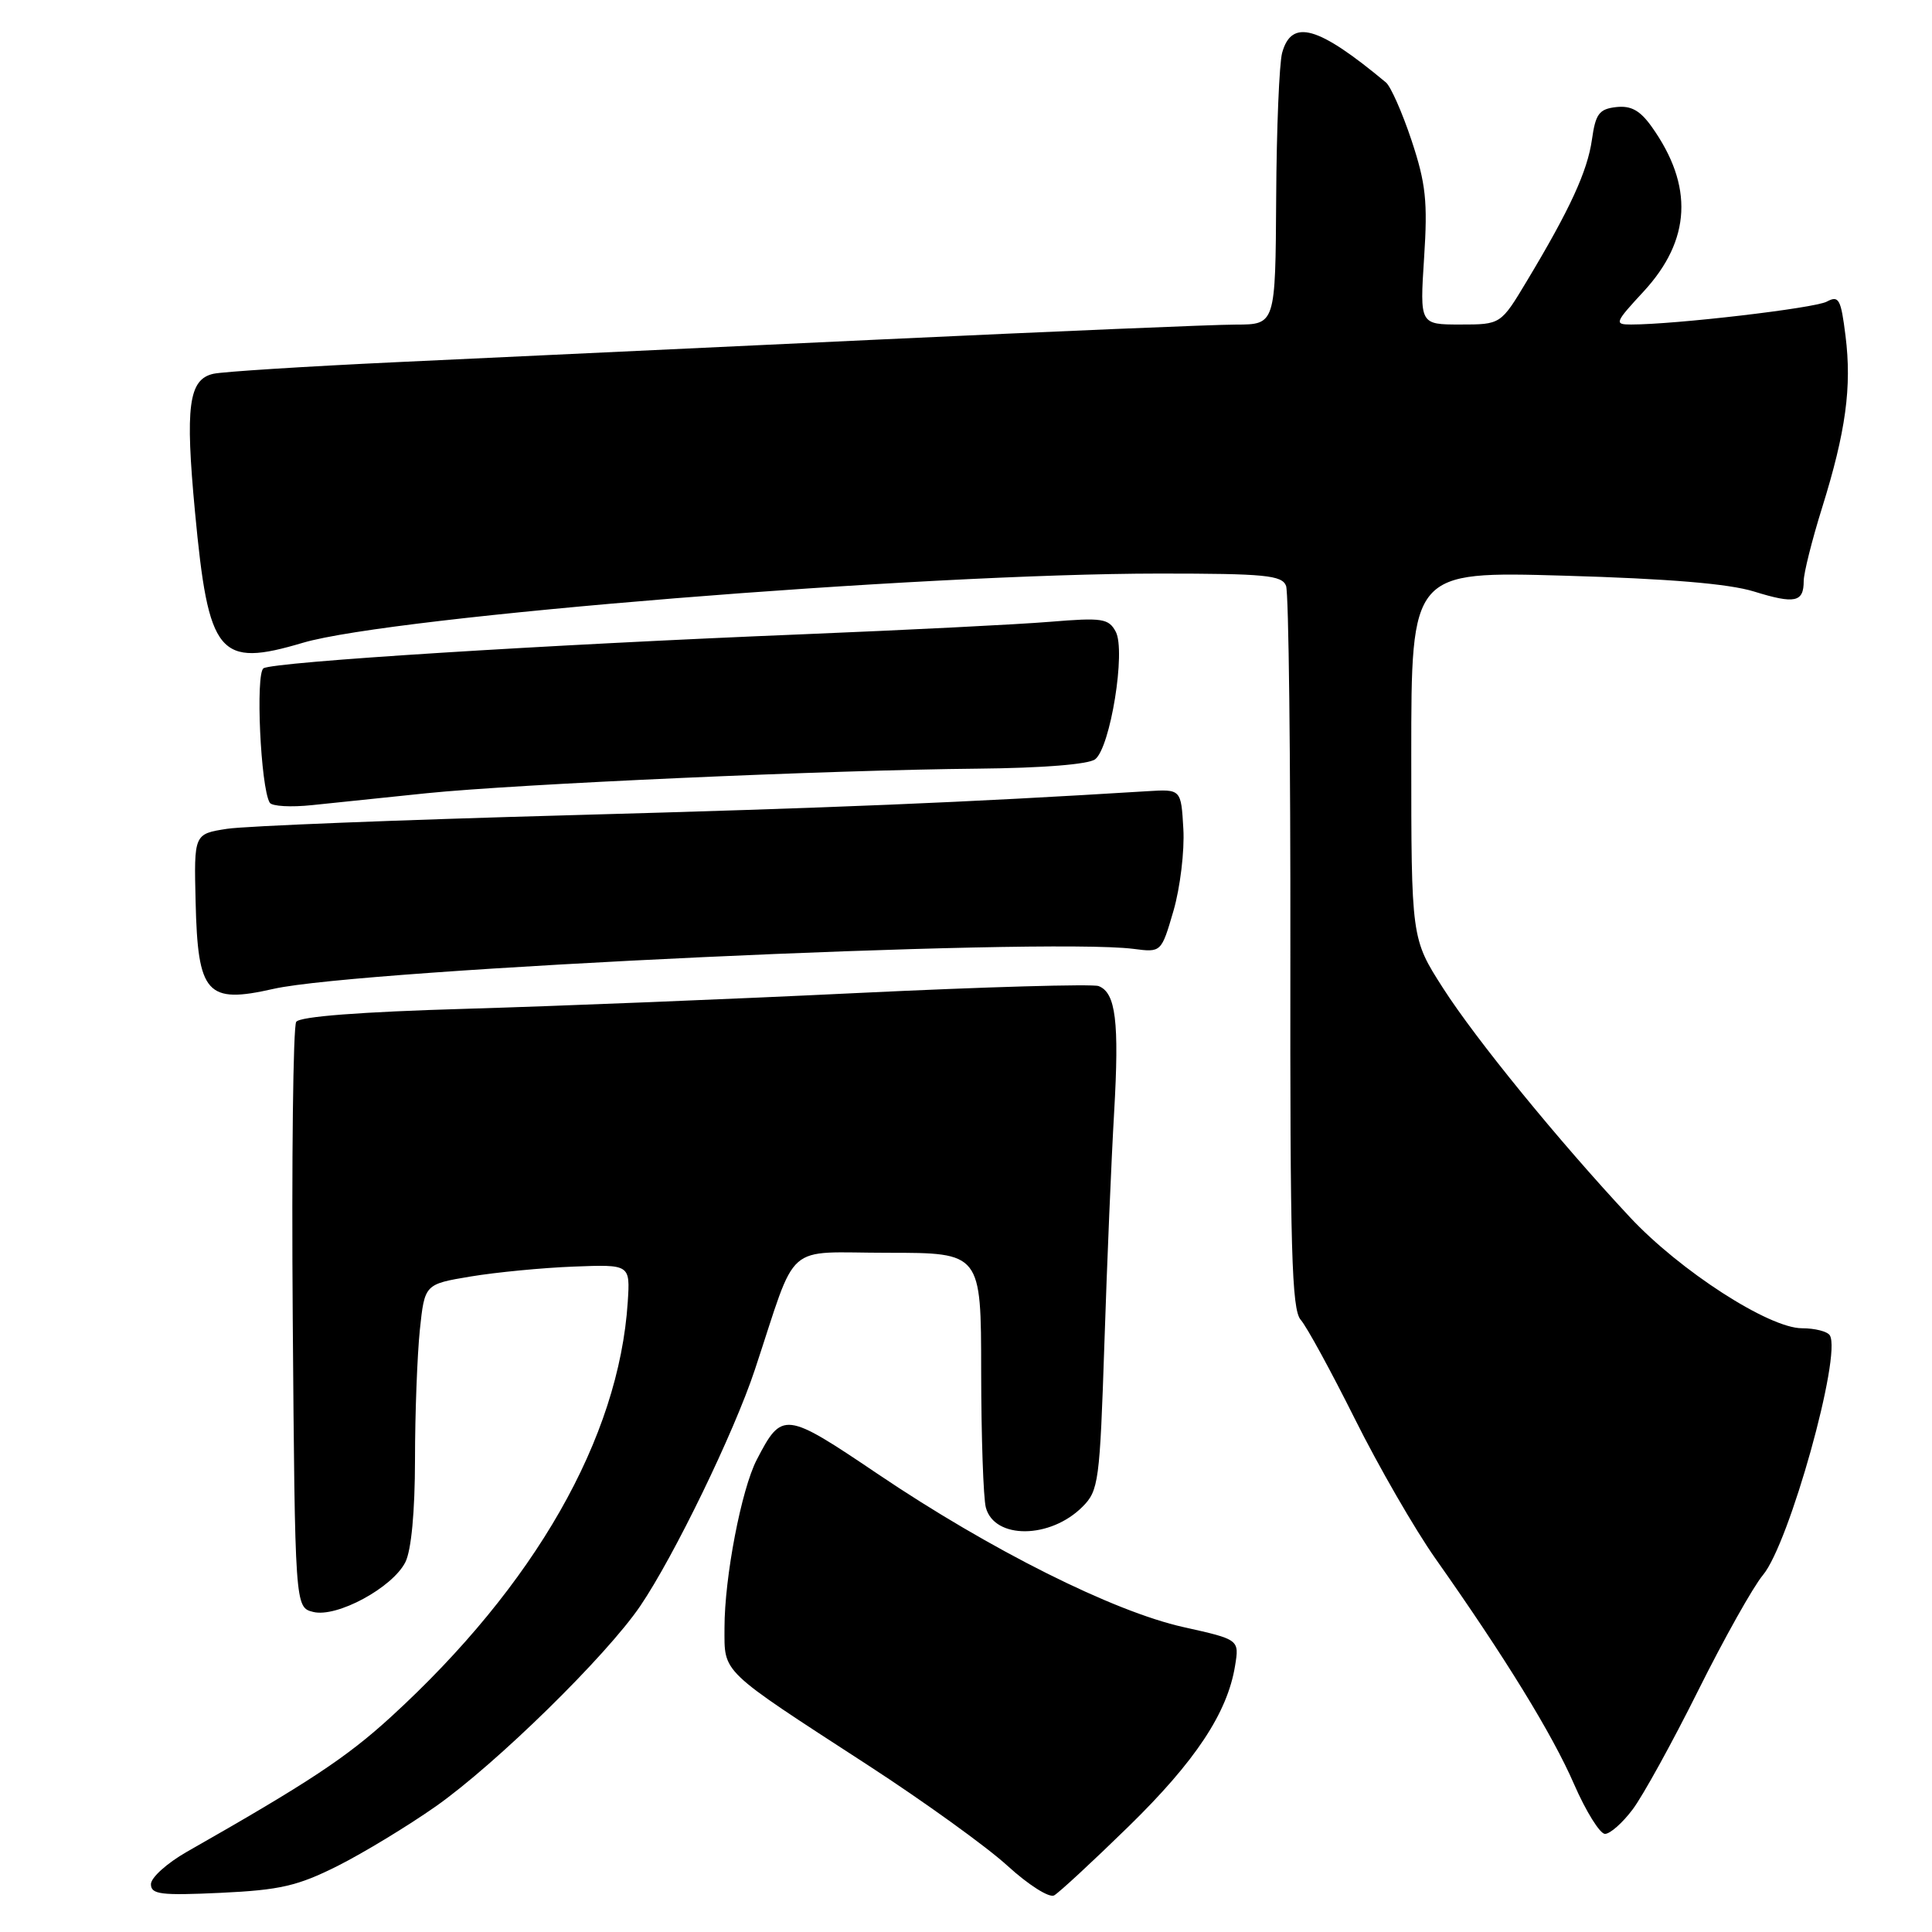 <?xml version="1.0" encoding="UTF-8" standalone="no"?>
<!DOCTYPE svg PUBLIC "-//W3C//DTD SVG 1.1//EN" "http://www.w3.org/Graphics/SVG/1.1/DTD/svg11.dtd" >
<svg xmlns="http://www.w3.org/2000/svg" xmlns:xlink="http://www.w3.org/1999/xlink" version="1.1" viewBox="0 0 256 256">
 <g >
 <path fill="currentColor"
d=" M 149.53 242.03 C 158.39 233.38 162.64 226.97 163.65 220.74 C 164.22 217.25 164.22 217.25 156.82 215.60 C 147.54 213.54 131.22 205.37 116.31 195.31 C 103.98 186.99 103.63 186.95 100.27 193.43 C 98.24 197.35 96.00 208.99 96.00 215.67 C 96.00 221.78 95.25 221.07 115.00 233.89 C 122.42 238.71 130.75 244.71 133.50 247.23 C 136.27 249.76 139.03 251.51 139.68 251.15 C 140.32 250.79 144.76 246.69 149.53 242.03 Z  M 44.75 247.24 C 48.18 245.51 54.03 241.96 57.75 239.35 C 65.76 233.71 80.35 219.41 84.84 212.80 C 89.32 206.20 97.27 189.81 100.02 181.50 C 105.78 164.15 103.68 166.00 117.64 166.00 C 130.00 166.00 130.00 166.00 130.01 181.75 C 130.02 190.41 130.30 198.52 130.63 199.76 C 131.77 203.99 139.16 203.93 143.43 199.66 C 145.58 197.51 145.73 196.37 146.34 177.95 C 146.69 167.25 147.27 153.49 147.63 147.36 C 148.32 135.38 147.85 131.54 145.57 130.66 C 144.77 130.36 130.48 130.77 113.81 131.57 C 97.14 132.38 73.71 133.32 61.75 133.67 C 47.74 134.08 39.73 134.69 39.25 135.40 C 38.84 136.01 38.63 153.71 38.79 174.74 C 39.09 212.98 39.09 212.98 41.50 213.59 C 44.62 214.37 51.99 210.39 53.71 207.00 C 54.50 205.44 54.98 200.33 54.99 193.40 C 54.99 187.29 55.29 179.56 55.63 176.23 C 56.27 170.16 56.27 170.16 62.38 169.14 C 65.75 168.58 71.88 167.99 76.00 167.83 C 83.50 167.54 83.50 167.54 83.18 172.52 C 82.01 190.55 70.87 210.06 51.80 227.50 C 45.93 232.87 40.92 236.18 24.75 245.38 C 22.14 246.87 20.00 248.79 20.00 249.66 C 20.00 251.02 21.31 251.18 29.25 250.81 C 37.11 250.44 39.44 249.90 44.75 247.24 Z  M 216.34 239.75 C 217.69 237.96 221.59 230.88 225.02 224.00 C 228.45 217.12 232.31 210.24 233.60 208.70 C 237.08 204.56 244.06 179.53 242.46 176.94 C 242.14 176.42 240.48 176.00 238.77 176.00 C 234.40 176.00 222.59 168.38 215.96 161.27 C 206.50 151.13 195.58 137.75 191.21 130.93 C 187.00 124.36 187.00 124.36 187.00 100.03 C 187.00 75.70 187.00 75.70 207.25 76.28 C 221.09 76.68 229.06 77.34 232.42 78.38 C 237.84 80.06 239.00 79.81 239.00 76.99 C 239.00 75.95 240.09 71.59 241.43 67.30 C 244.58 57.20 245.39 51.27 244.54 44.50 C 243.93 39.61 243.66 39.11 242.05 39.97 C 240.43 40.84 221.97 43.00 216.12 43.00 C 213.87 43.00 213.96 42.76 217.80 38.61 C 224.08 31.79 224.43 24.63 218.87 16.81 C 217.31 14.62 216.12 13.97 214.14 14.19 C 211.89 14.45 211.42 15.09 210.94 18.50 C 210.34 22.71 208.02 27.75 202.31 37.25 C 198.86 43.00 198.86 43.00 193.49 43.00 C 188.13 43.00 188.13 43.00 188.70 34.17 C 189.19 26.69 188.93 24.31 187.04 18.61 C 185.81 14.92 184.28 11.46 183.65 10.93 C 174.66 3.44 171.15 2.44 169.89 7.00 C 169.51 8.38 169.15 17.04 169.10 26.25 C 169.00 43.00 169.00 43.00 163.75 43.01 C 160.86 43.01 139.60 43.91 116.50 44.99 C 93.40 46.08 64.60 47.43 52.50 47.99 C 40.40 48.56 29.49 49.25 28.27 49.53 C 24.99 50.27 24.52 53.84 25.84 67.85 C 27.63 86.87 28.96 88.49 40.14 85.17 C 51.98 81.67 121.96 76.01 153.64 76.00 C 167.64 76.00 169.87 76.22 170.41 77.63 C 170.76 78.53 171.01 100.41 170.98 126.26 C 170.93 165.65 171.16 173.52 172.35 174.88 C 173.14 175.77 176.36 181.68 179.52 188.00 C 182.67 194.32 187.48 202.65 190.19 206.50 C 199.42 219.59 205.70 229.80 208.57 236.41 C 210.15 240.03 212.00 243.00 212.67 243.00 C 213.35 243.00 215.00 241.54 216.34 239.75 Z  M 36.24 131.03 C 47.75 128.42 138.26 124.21 150.19 125.73 C 153.88 126.21 153.88 126.21 155.50 120.66 C 156.38 117.61 156.97 112.74 156.80 109.84 C 156.50 104.56 156.50 104.56 152.00 104.84 C 127.90 106.33 110.56 107.05 75.50 108.02 C 52.95 108.64 32.52 109.45 30.10 109.82 C 25.70 110.50 25.70 110.50 25.92 119.50 C 26.21 131.74 27.38 133.04 36.24 131.03 Z  M 56.50 105.11 C 68.53 103.88 110.04 102.03 129.58 101.85 C 138.16 101.77 144.23 101.28 145.11 100.61 C 147.13 99.06 149.20 86.24 147.84 83.70 C 146.90 81.95 146.06 81.82 139.15 82.39 C 134.94 82.74 120.14 83.48 106.25 84.05 C 72.36 85.43 36.29 87.70 34.92 88.55 C 33.84 89.22 34.53 104.34 35.74 106.36 C 36.03 106.84 38.56 106.98 41.38 106.68 C 44.20 106.38 51.00 105.68 56.50 105.11 Z "/>
</g>
</svg>